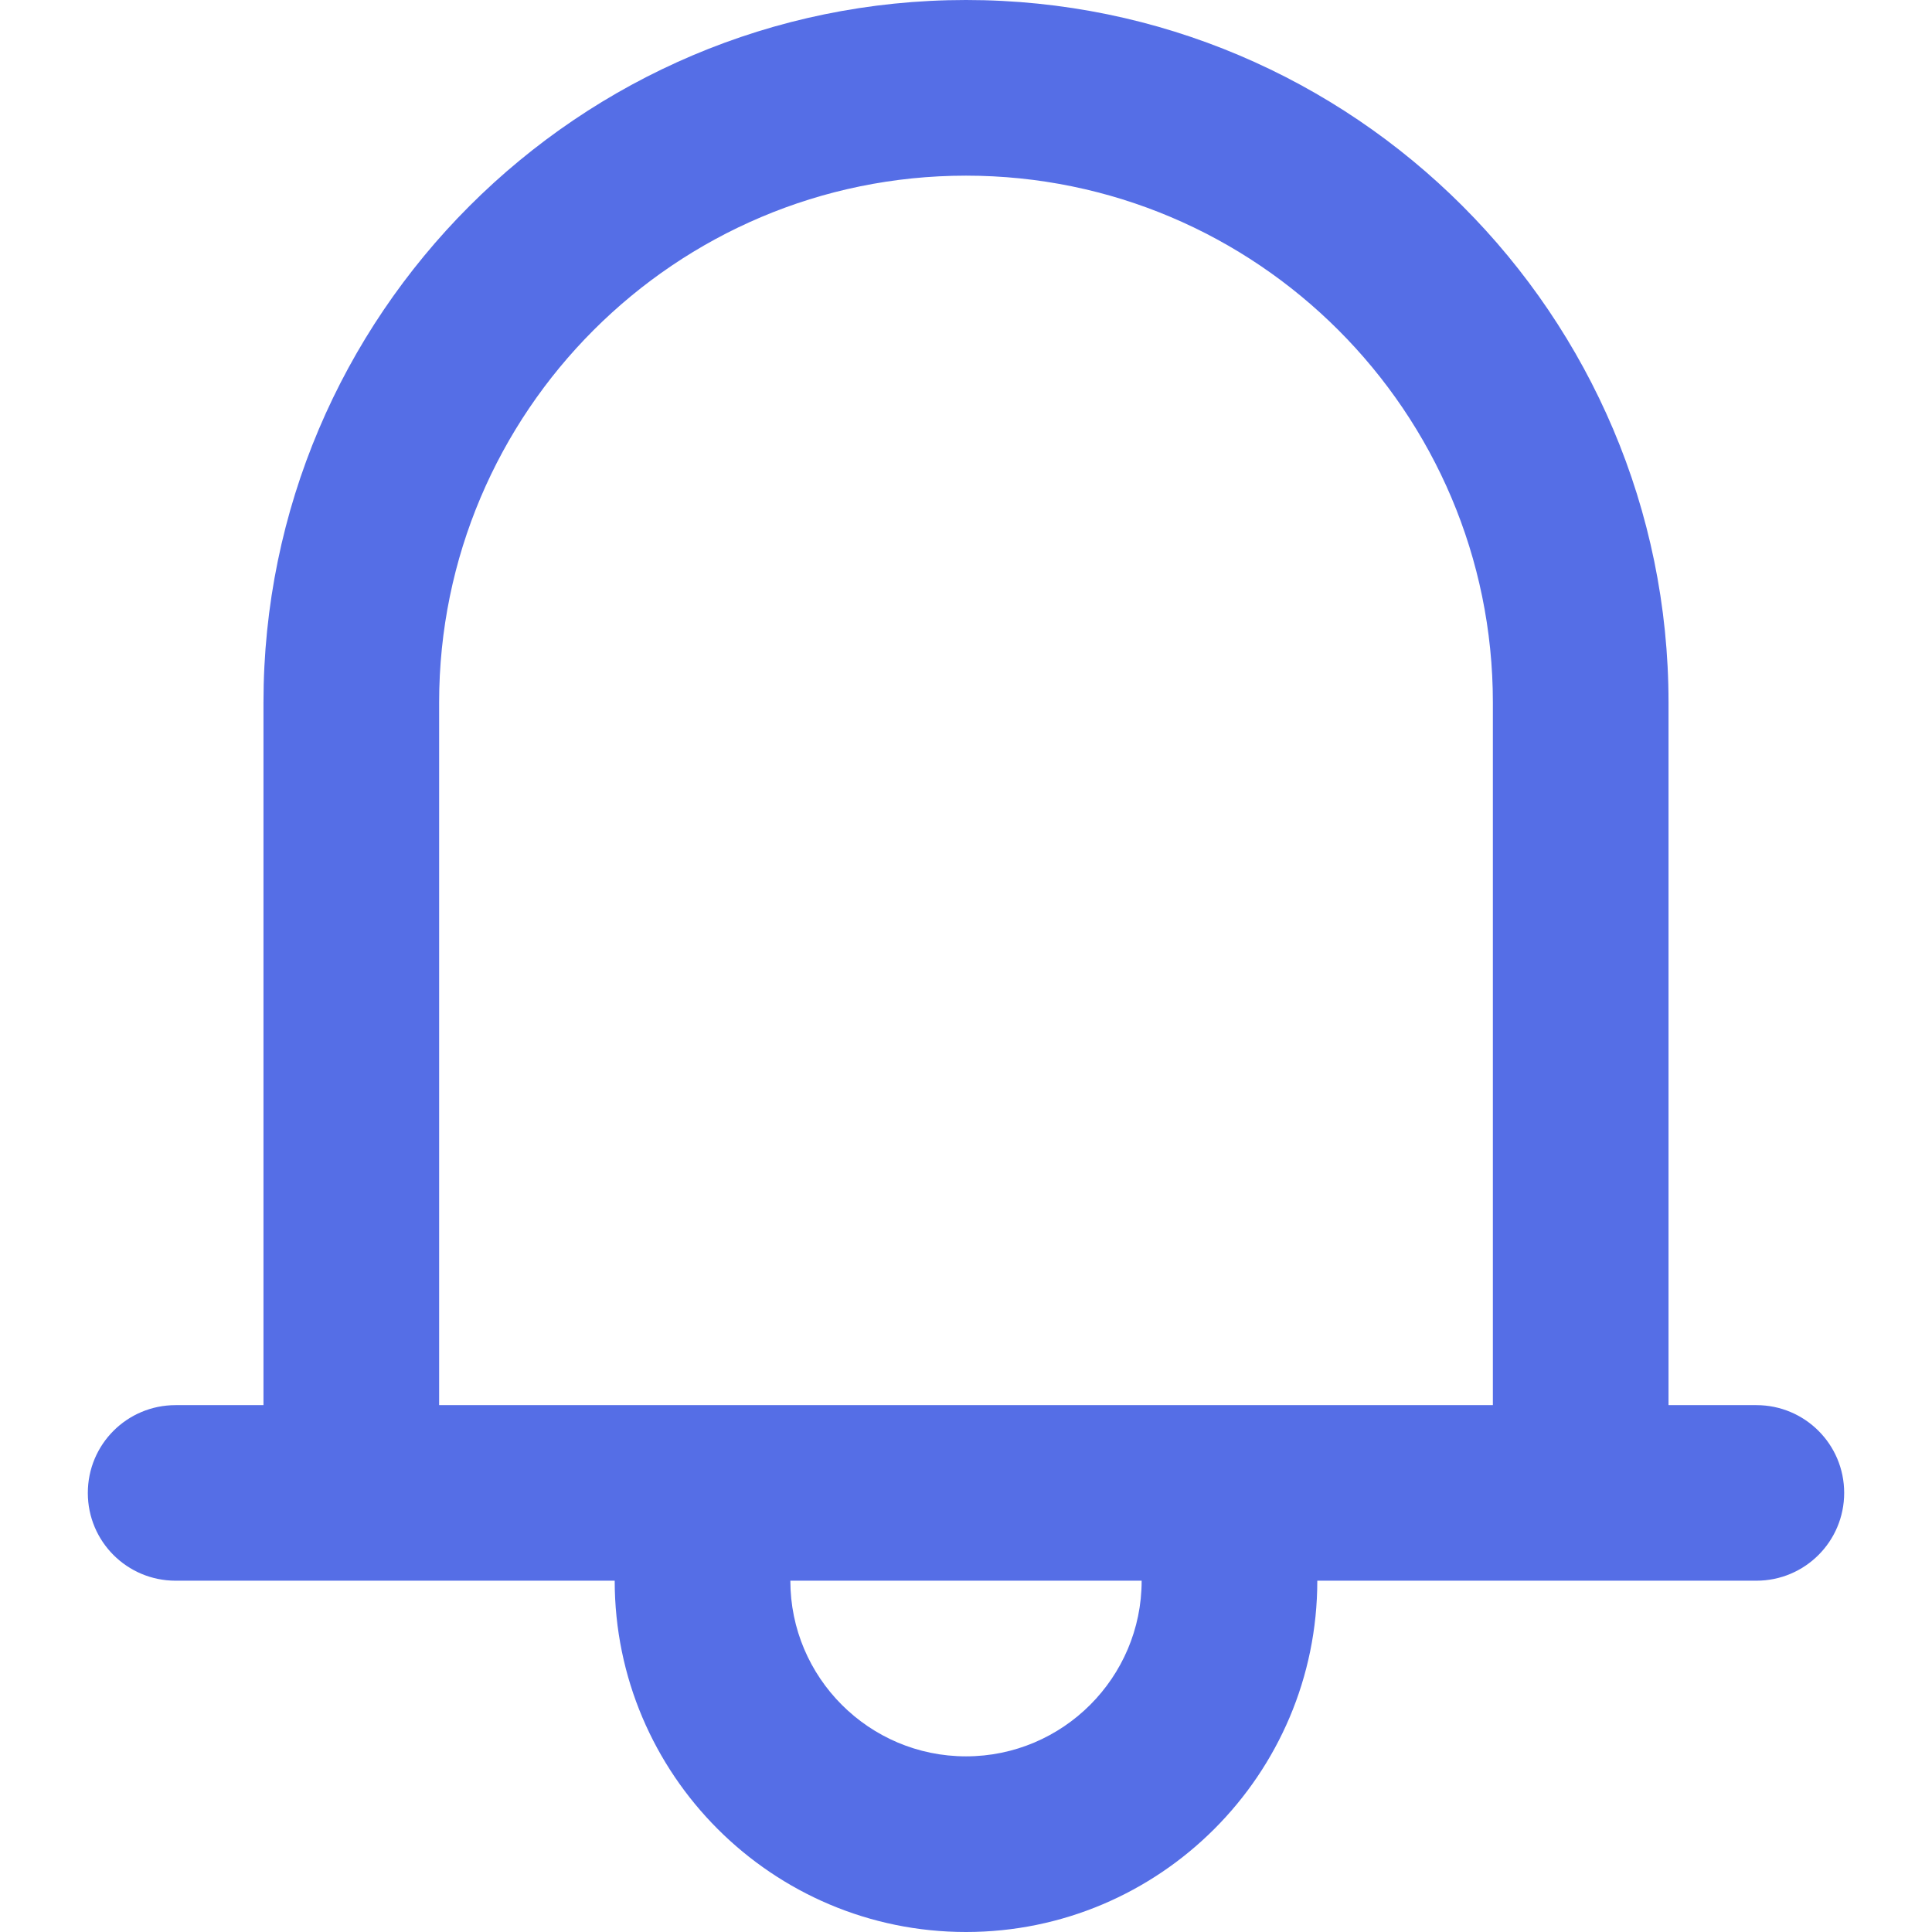 <svg width="24" height="24" viewBox="0 0 24 24" fill="none" xmlns="http://www.w3.org/2000/svg">
<path d="M21.818 17.455H20.727V8.727C20.727 3.915 16.812 0 12 0C7.188 0 3.273 3.915 3.273 8.727V17.455H2.182C1.578 17.455 1.091 17.942 1.091 18.546C1.091 19.149 1.578 19.636 2.182 19.636H3.273H7.636C7.636 22.043 9.593 24 12 24C14.406 24 16.364 22.043 16.364 19.636H20.727H21.818C22.421 19.636 22.909 19.149 22.909 18.545C22.909 17.942 22.421 17.455 21.818 17.455ZM12 21.818C10.797 21.818 9.818 20.84 9.818 19.636H14.182C14.182 20.84 13.203 21.818 12 21.818ZM18.545 17.455H16.364H7.636H5.455V8.727C5.455 5.117 8.39 2.182 12 2.182C15.61 2.182 18.545 5.117 18.545 8.727V17.455Z" fill="#556EE6"/>
</svg>
